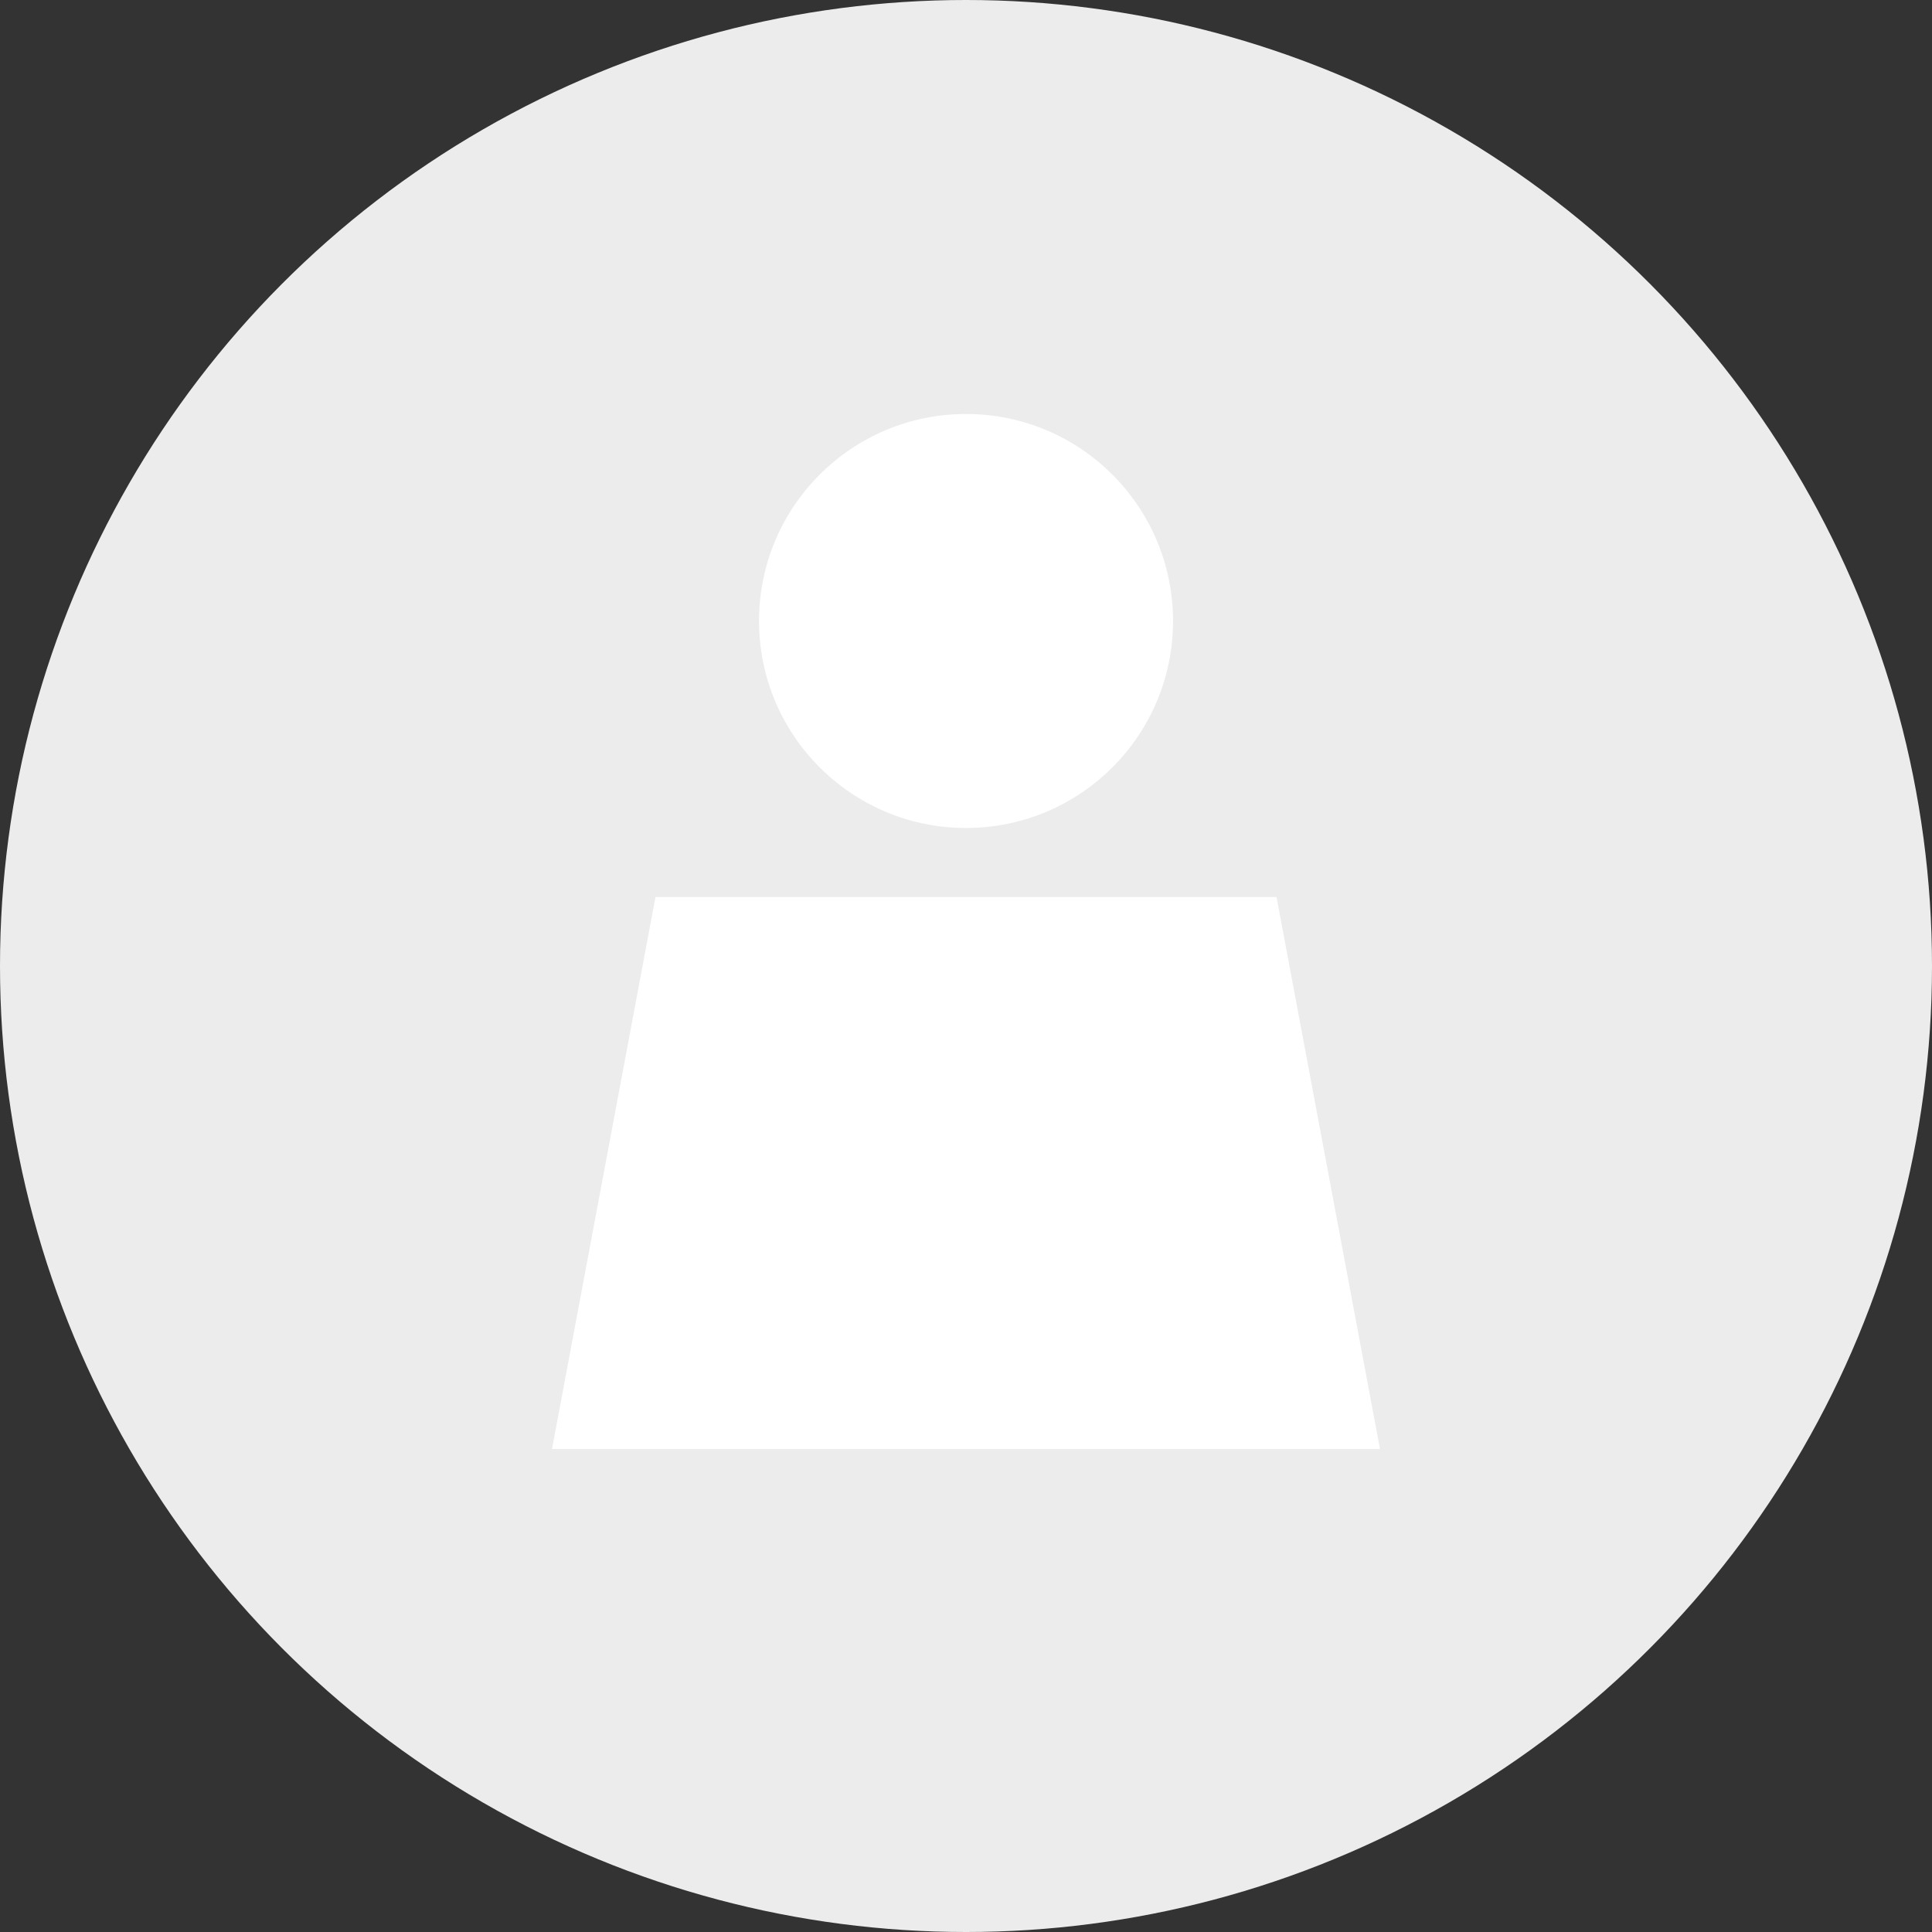 <svg width="32" height="32" viewBox="0 0 32 32" fill="none" xmlns="http://www.w3.org/2000/svg">
<rect x="0" y="0" width="32" height="32" fill="#333333" stroke="none"/>
<circle cx="16" cy="16" r="16" fill="#ECECEC"/>
<path d="M19.429 10.286C19.429 12.179 17.894 13.714 16 13.714C14.107 13.714 12.572 12.179 12.572 10.286C12.572 8.392 14.107 6.857 16 6.857C17.894 6.857 19.429 8.392 19.429 10.286Z" fill="white"/>
<path d="M10.857 14.857H21.143L22.857 24H9.143L10.857 14.857Z" fill="white"/>
</svg>
